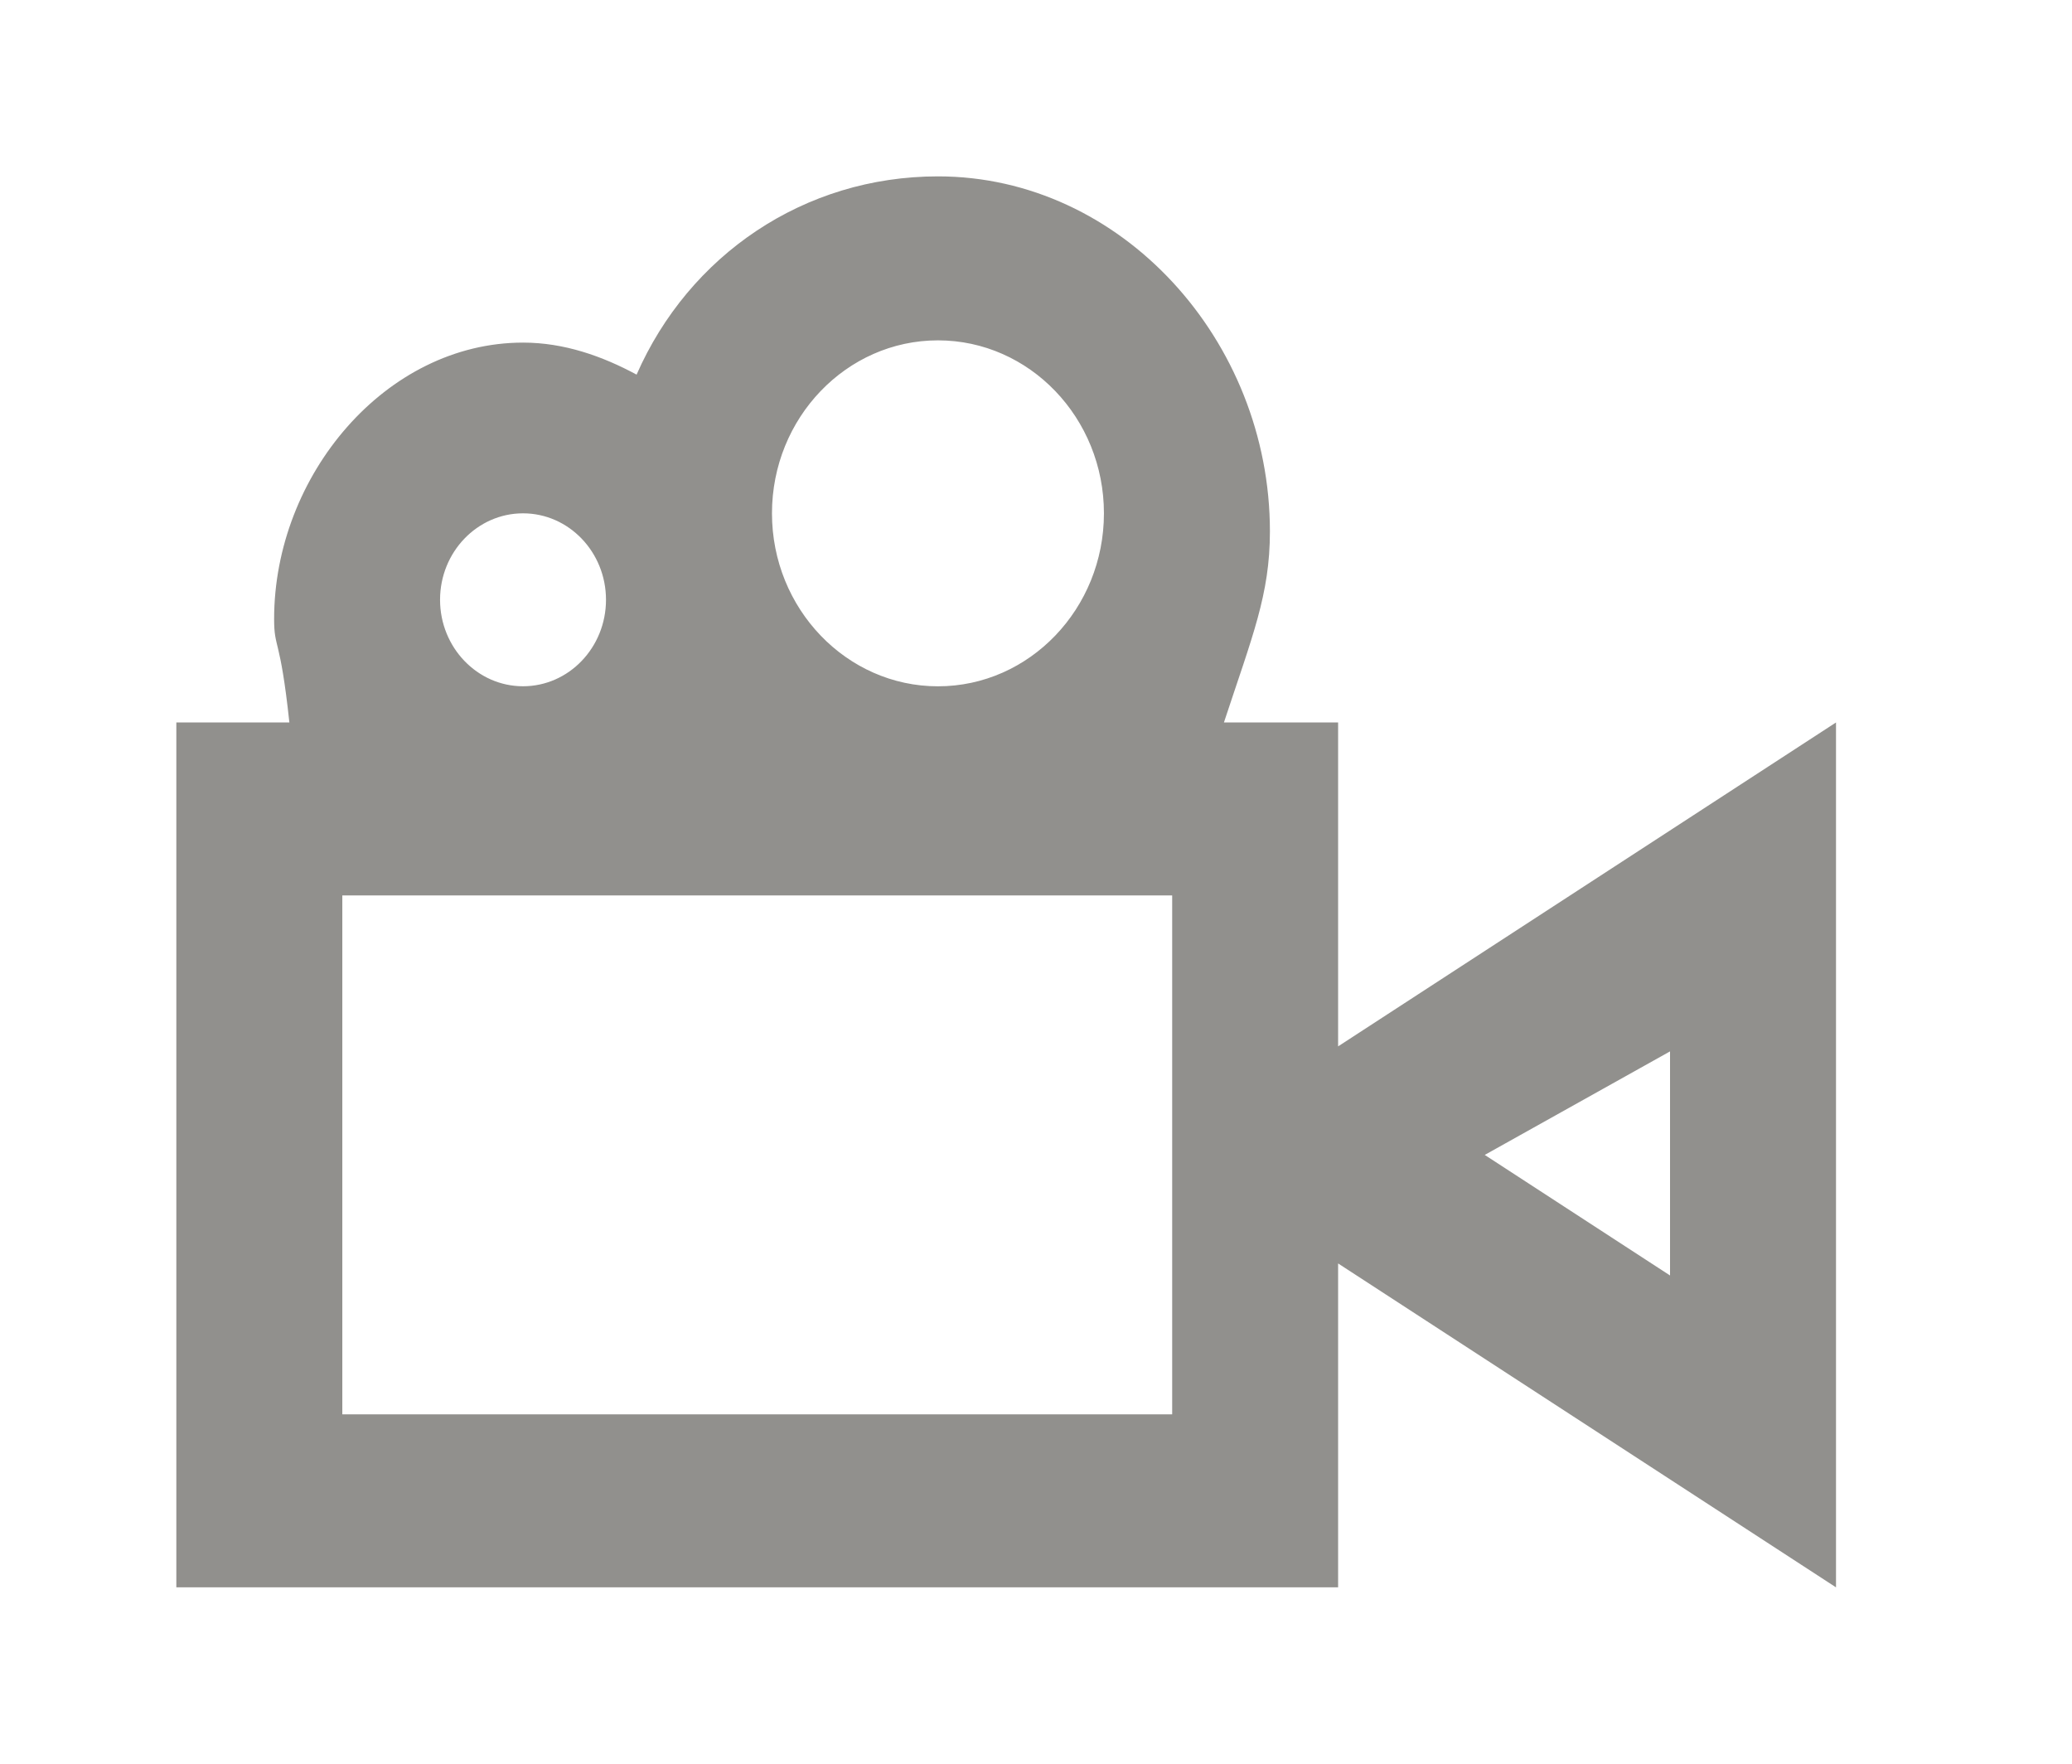 <!-- Generated by IcoMoon.io -->
<svg version="1.1" xmlns="http://www.w3.org/2000/svg" width="47" height="40" viewBox="0 0 47 40">
<title>mp-video_camera-</title>
<path fill="#91908d" d="M37.882 24.249v4.678l-4.203-2.734 4.203-2.348v0.404zM7.765 32.077v-11.769h18.824v11.769h-18.824zM11.864 11.642c1.039 0 1.882 0.879 1.882 1.961 0 1.081-0.843 1.961-1.882 1.961-1.037 0-1.882-0.881-1.882-1.961 0-1.083 0.845-1.961 1.882-1.961v0zM21.276 7.719c2.076 0 3.765 1.759 3.765 3.923 0 2.162-1.688 3.923-3.765 3.923-2.074 0-3.765-1.761-3.765-3.923 0-2.164 1.69-3.923 3.765-3.923v0zM30.353 23.731v-7.346h-2.59c0.646-1.961 1.043-2.897 1.043-4.333 0-4.333-3.371-8.052-7.529-8.052-3.042 0-5.649 1.789-6.837 4.496-0.776-0.418-1.641-0.726-2.575-0.726-3.119 0-5.647 3.019-5.647 6.269 0 0.69 0.136 0.384 0.346 2.346h-2.564v19.615h26.353v-7.346l11.294 7.346v-19.615l-11.294 7.346z"></path>
</svg>
